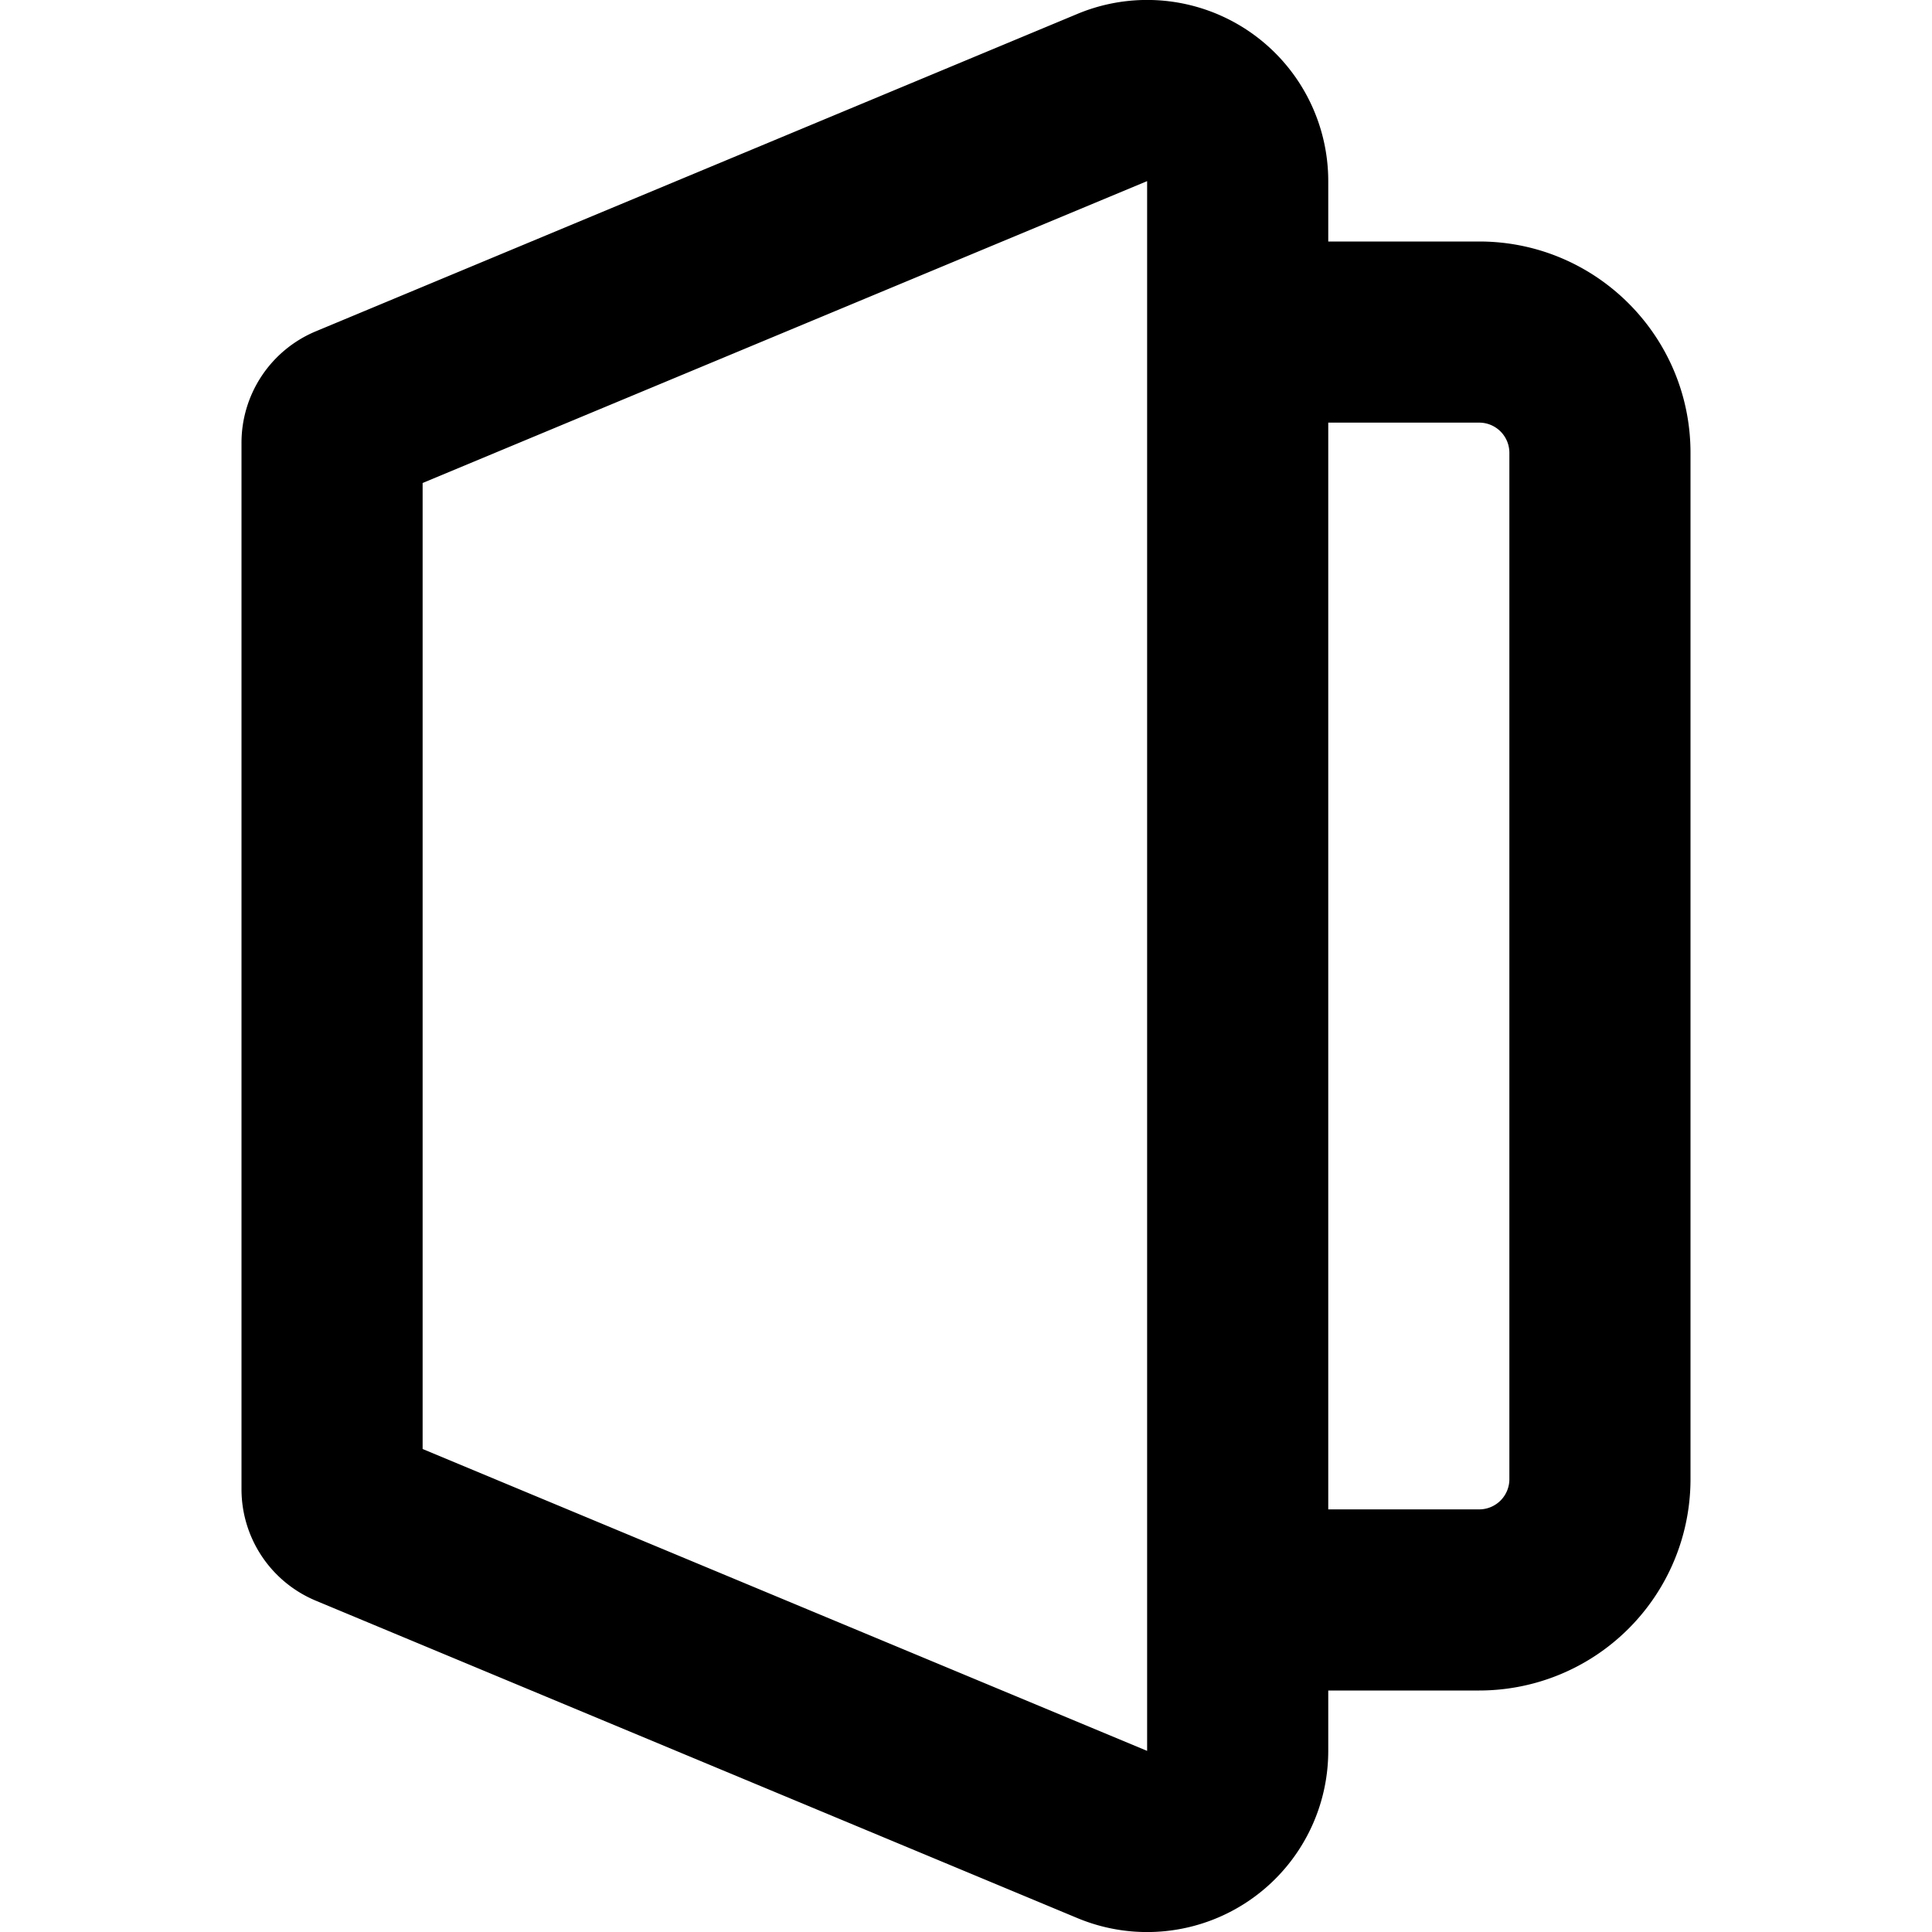 <svg width="16" height="16" viewBox="0 0 16 16" xmlns="http://www.w3.org/2000/svg" fill="currentcolor"><path fill-rule="evenodd" clip-rule="evenodd" d="m9.5 14.5-6-2.5V4l6-2.5v13Zm-6.885-1.244A1 1 0 0 1 2 12.333V3.667a1 1 0 0 1 .615-.923L8.923.115A1.5 1.5 0 0 1 11 1.5V2h1.25c.966 0 1.75.783 1.75 1.75v8.5A1.75 1.75 0 0 1 12.25 14H11v.5a1.5 1.5 0 0 1-2.077 1.385l-6.308-2.629ZM11 12.5h1.25a.25.25 0 0 0 .25-.25v-8.5a.25.25 0 0 0-.25-.25H11v9Z"/></svg>